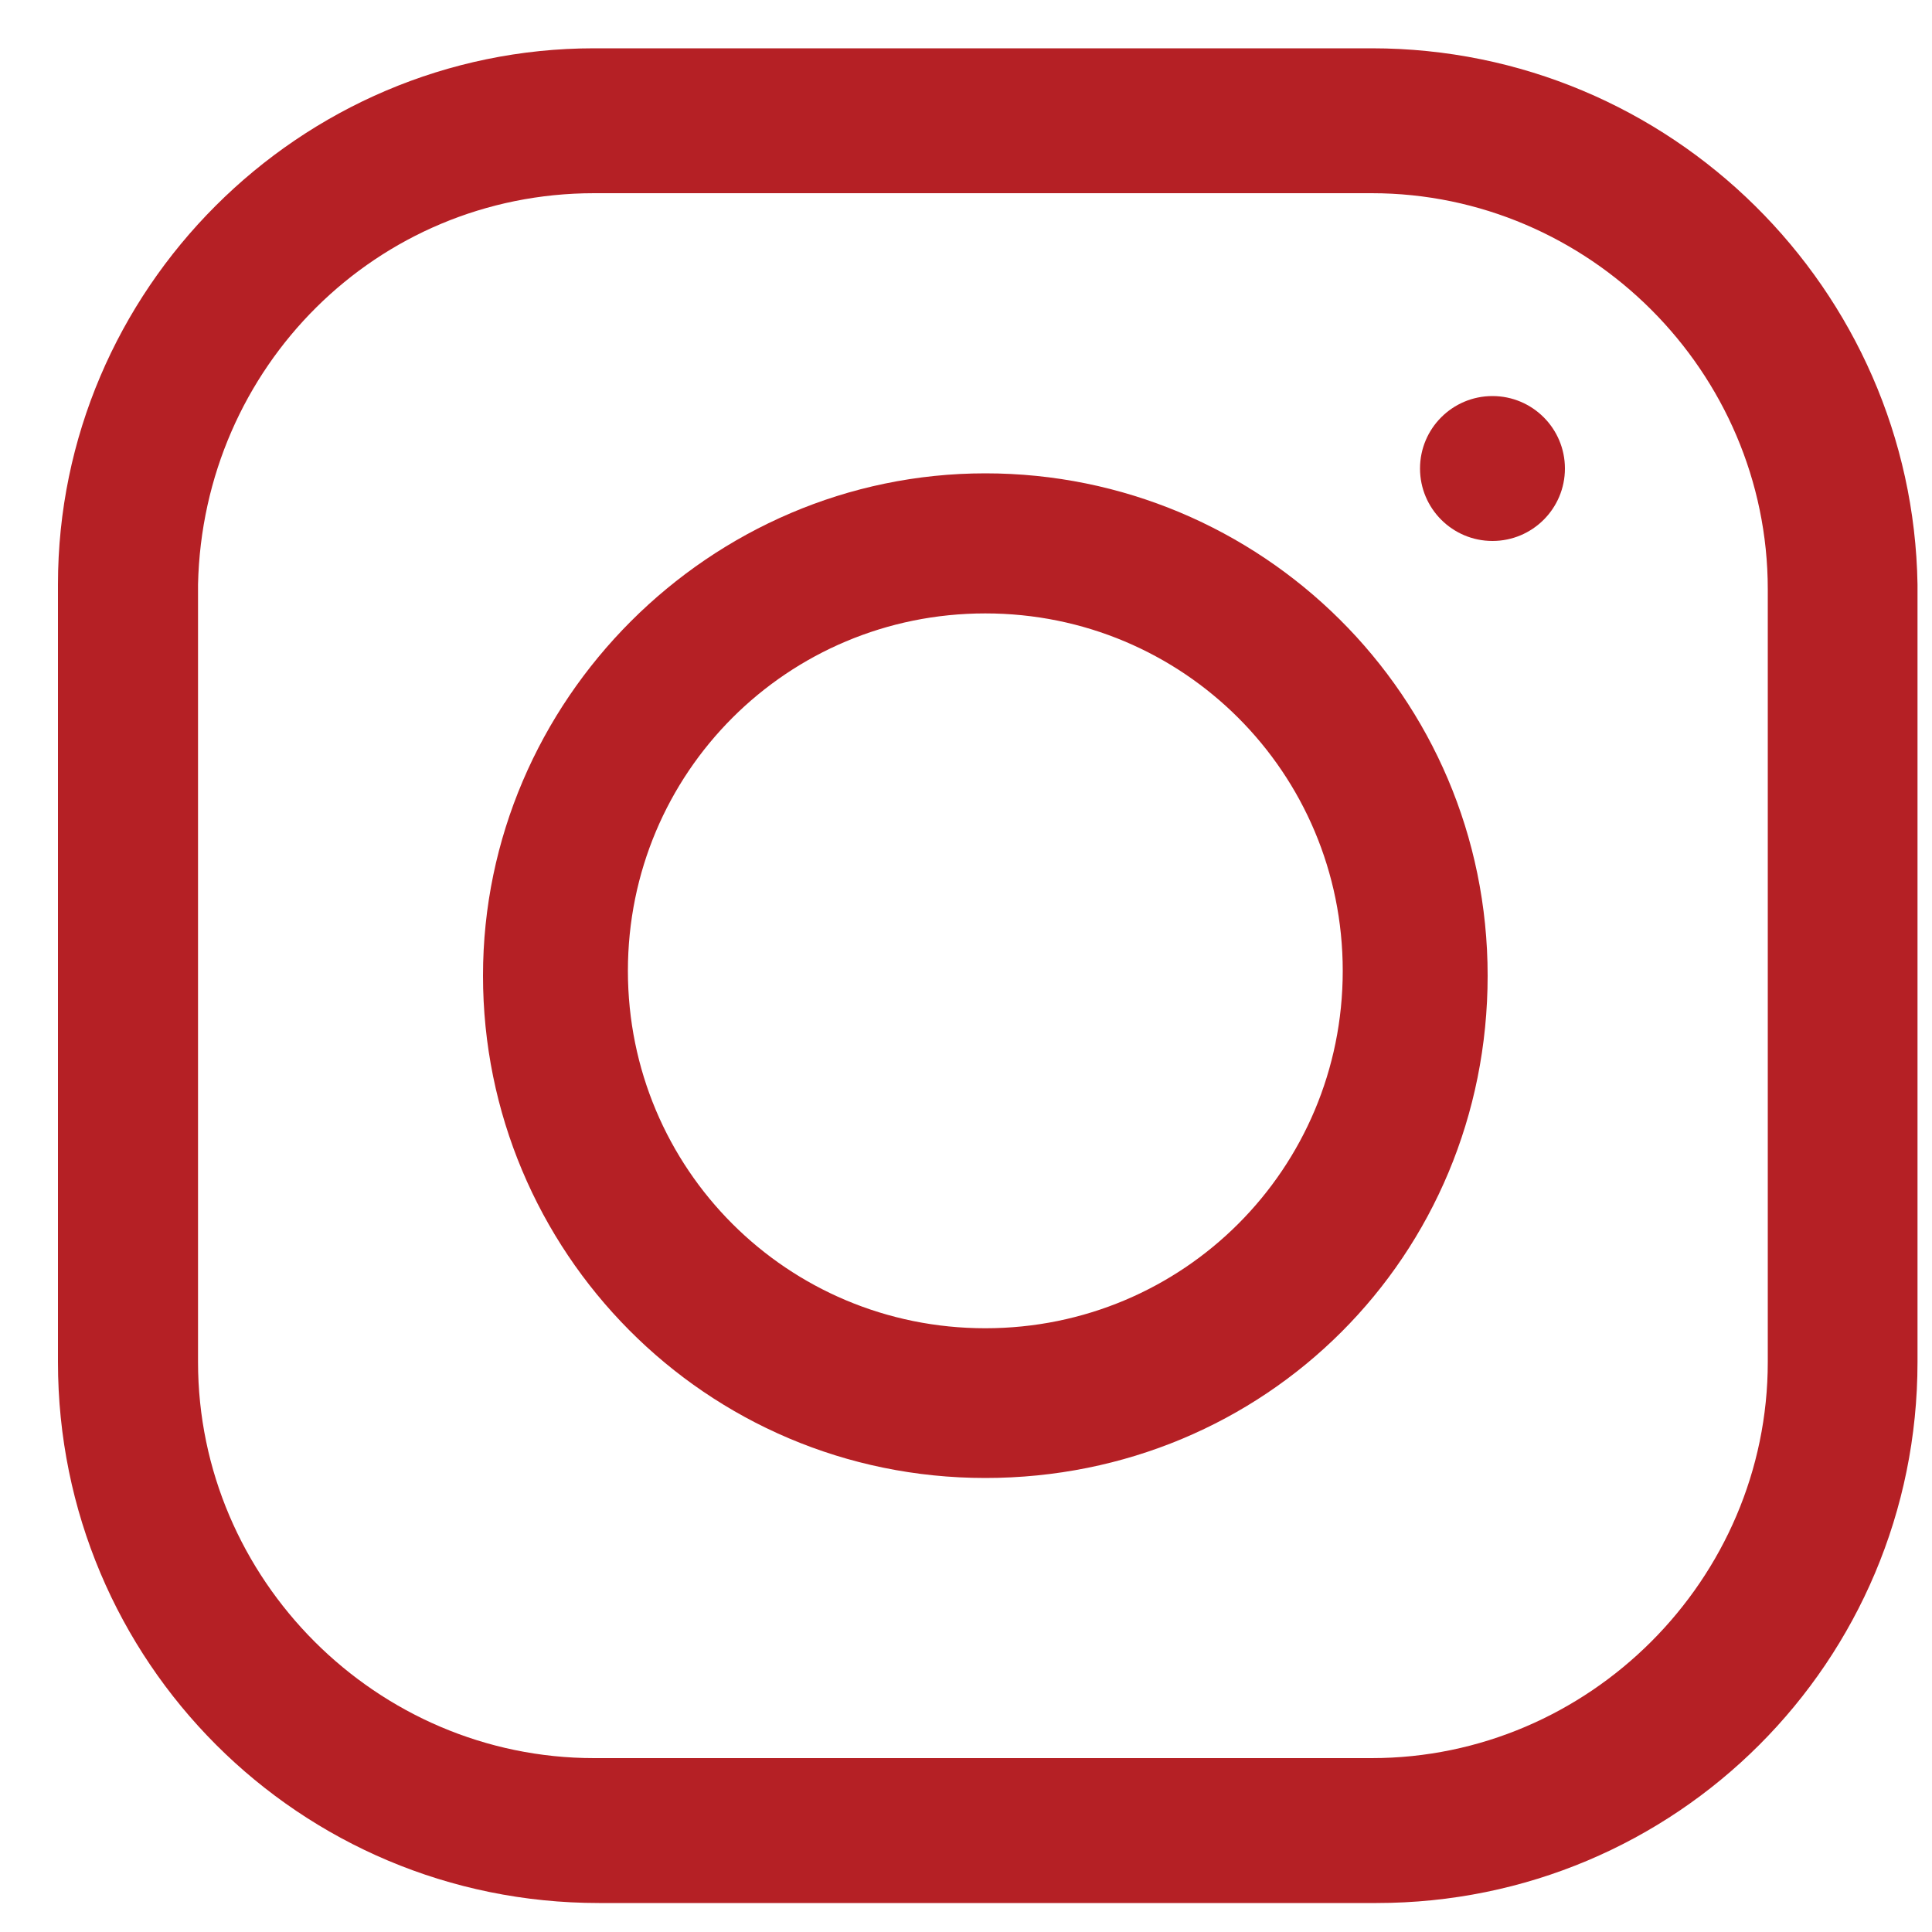<?xml version="1.0" encoding="utf-8"?>
<!-- Generator: Adobe Illustrator 23.0.2, SVG Export Plug-In . SVG Version: 6.00 Build 0)  -->
<svg version="1.1" id="Layer_1" xmlns="http://www.w3.org/2000/svg" xmlns:xlink="http://www.w3.org/1999/xlink" x="0px" y="0px"
	 viewBox="0 0 40 40" style="enable-background:new 0 0 40 40;" xml:space="preserve">
<style type="text/css">
	.st0{fill:#B52025;}
	.st1{fill:#010101;}
</style>
<g>
	<g>
		<path class="st0" d="M28.4,1H12.3C6.2,1,1.2,6,1.2,12.1v16.1c0,6.2,5,11.2,11.2,11.2h16.1c6.2,0,11.2-5,11.2-11.2V12.1
			C39.6,6,34.6,1,28.4,1z M36.6,28.2c0,4.5-3.7,8.2-8.2,8.2H12.3c-4.5,0-8.2-3.7-8.2-8.2V12.1C4.2,7.6,7.8,4,12.3,4h16.1
			c4.5,0,8.2,3.7,8.2,8.2V28.2z"/>
	</g>
</g>
<g>
	<g>
		<path class="st0" d="M20.4,9.8C14.7,9.8,10,14.5,10,20.2s4.6,10.4,10.4,10.4s10.4-4.6,10.4-10.4S26.1,9.8,20.4,9.8z M20.4,27.5
			c-4.1,0-7.4-3.3-7.4-7.4s3.3-7.4,7.4-7.4s7.4,3.3,7.4,7.4S24.5,27.5,20.4,27.5z"/>
	</g>
</g>
<g>
	<g>
		<circle class="st0" cx="30.9" cy="9.7" r="1.5"/>
	</g>
</g>
</svg>
